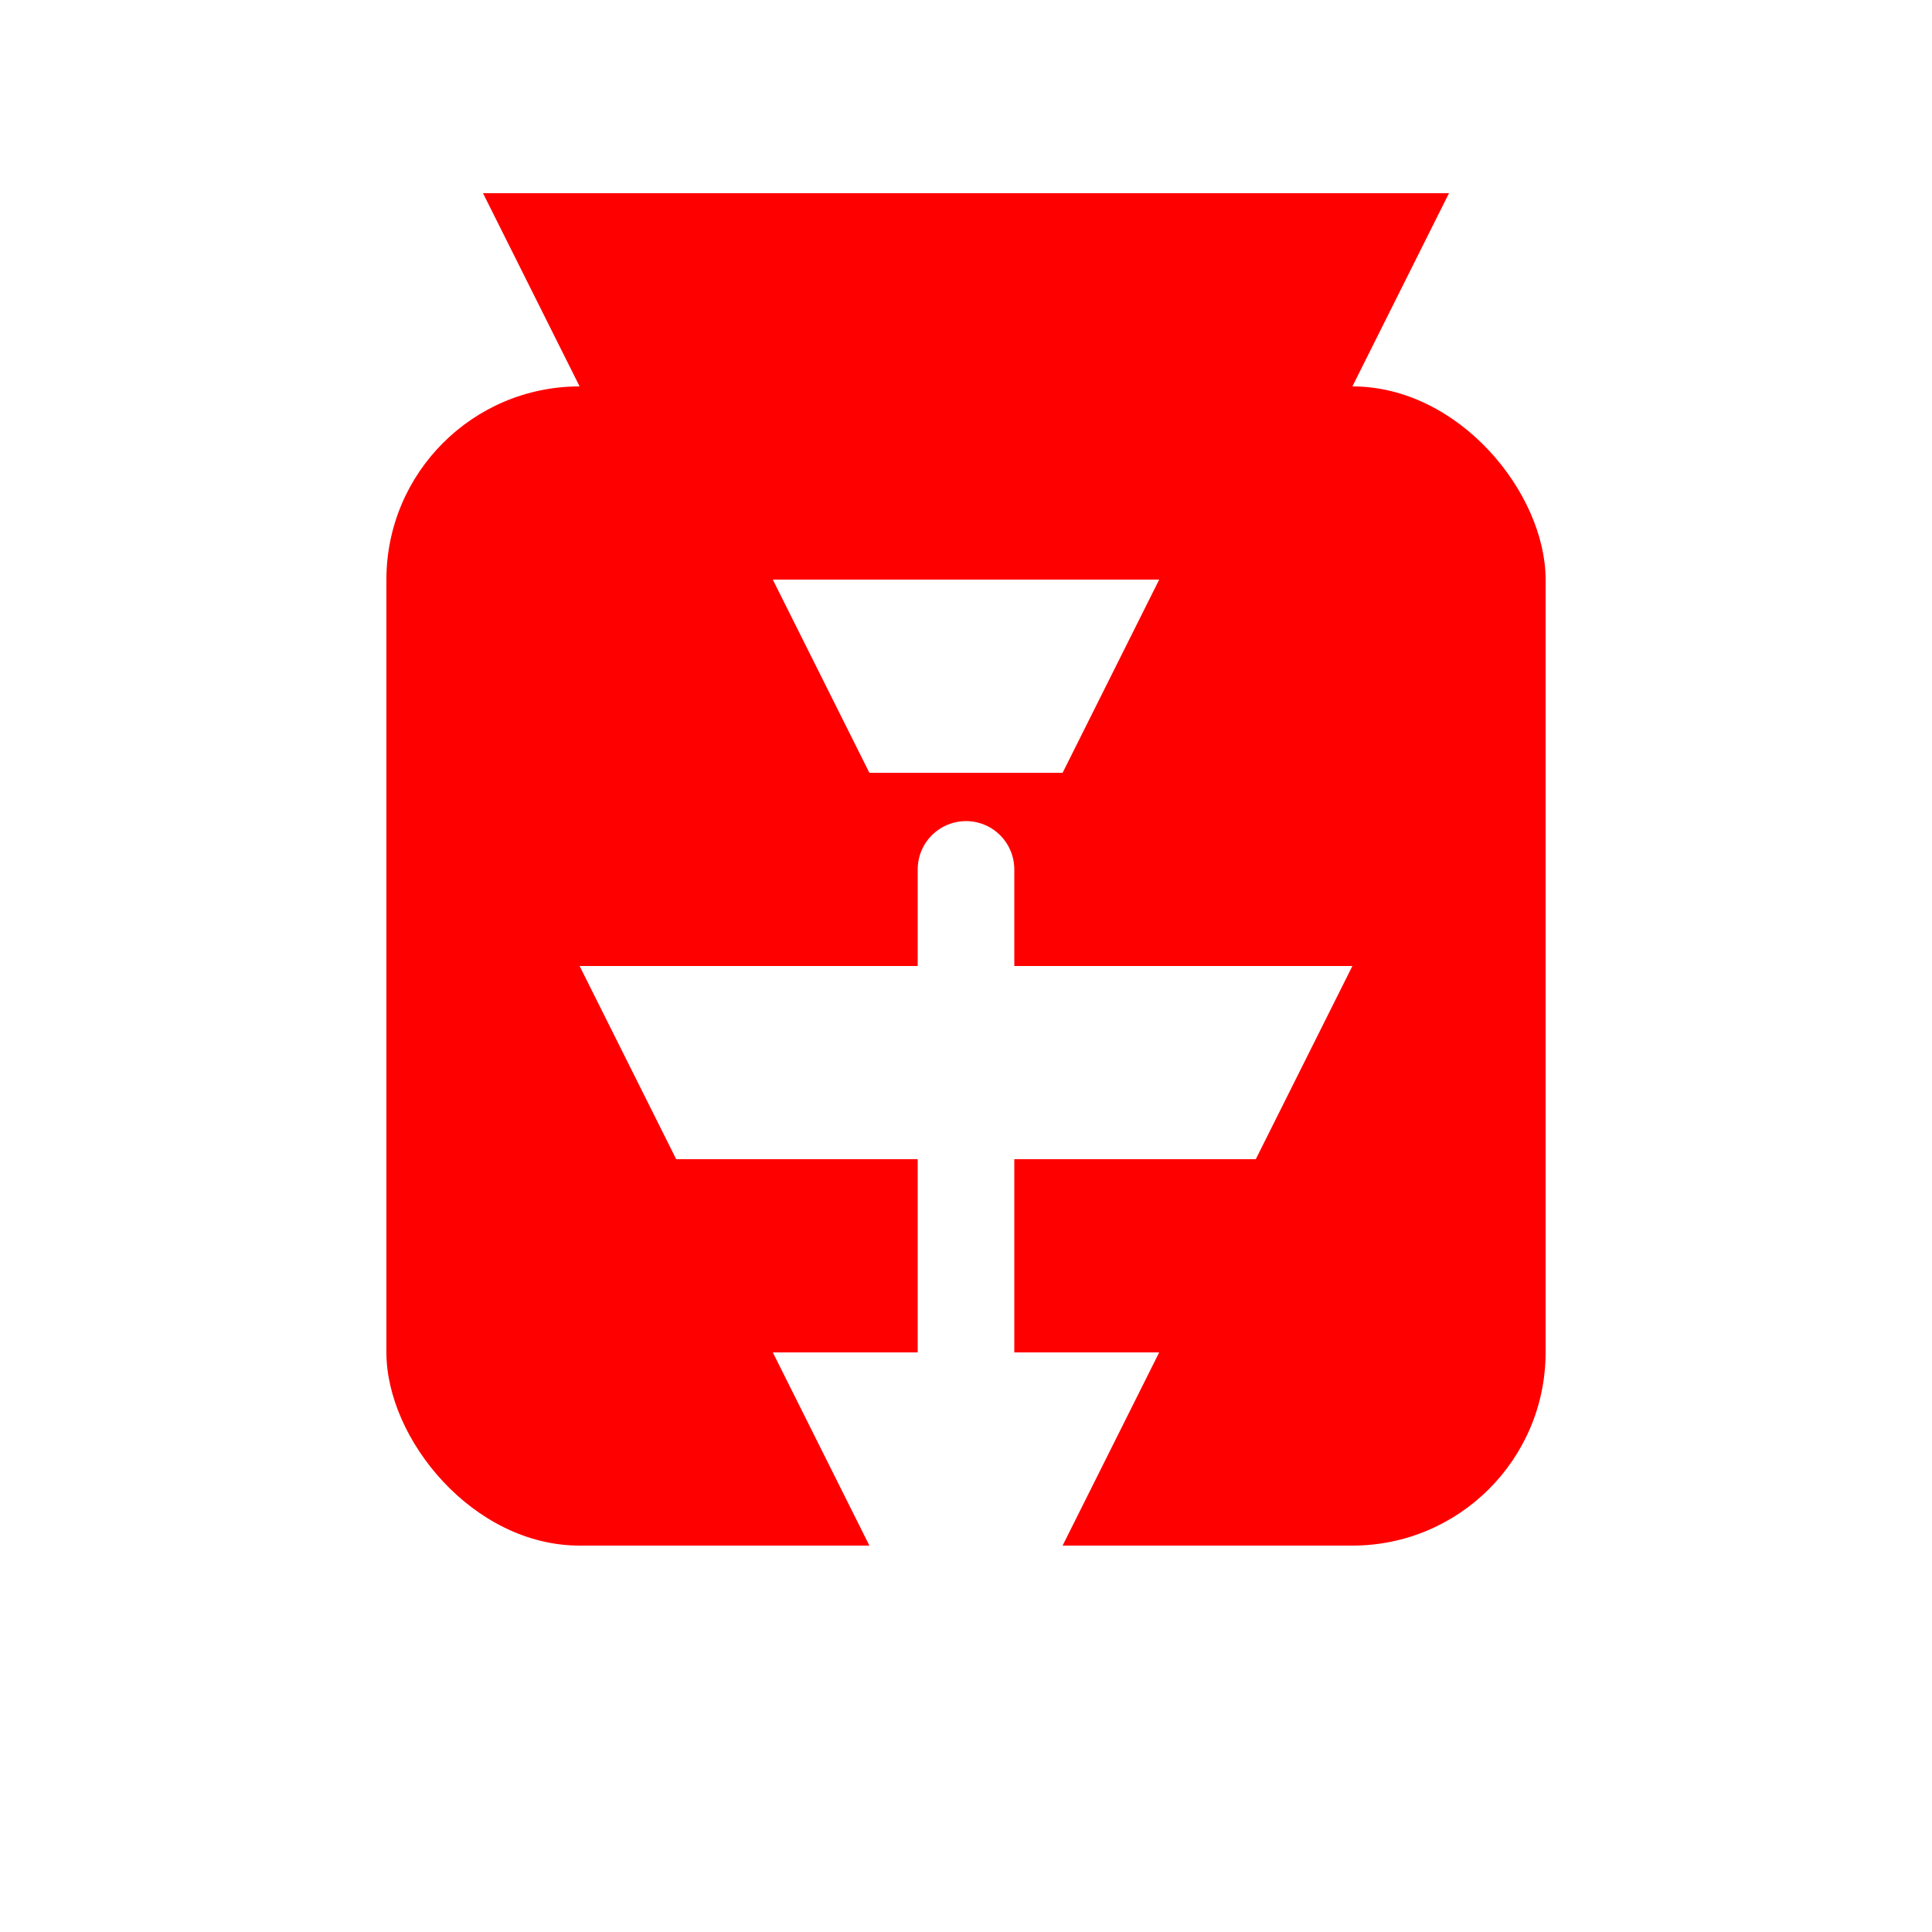 <svg width="100" height="100" viewBox="0 0 100 100" fill="none" xmlns="http://www.w3.org/2000/svg">
<rect width="100" height="100" fill="white"/>
<rect x="20" y="20" width="60" height="60" rx="10" fill="red"/>
<path d="M30 20L25 10L75 10L70 20" fill="red"/>
<path d="M40 30L60 30L55 40L45 40L40 30Z" fill="white"/>
<path d="M30 50L70 50L65 60L35 60L30 50Z" fill="white"/>
<path d="M40 70L60 70L55 80L45 80L40 70Z" fill="white"/>
<path d="M50 45V75" stroke="white" stroke-width="5" stroke-linecap="round"/>
</svg>